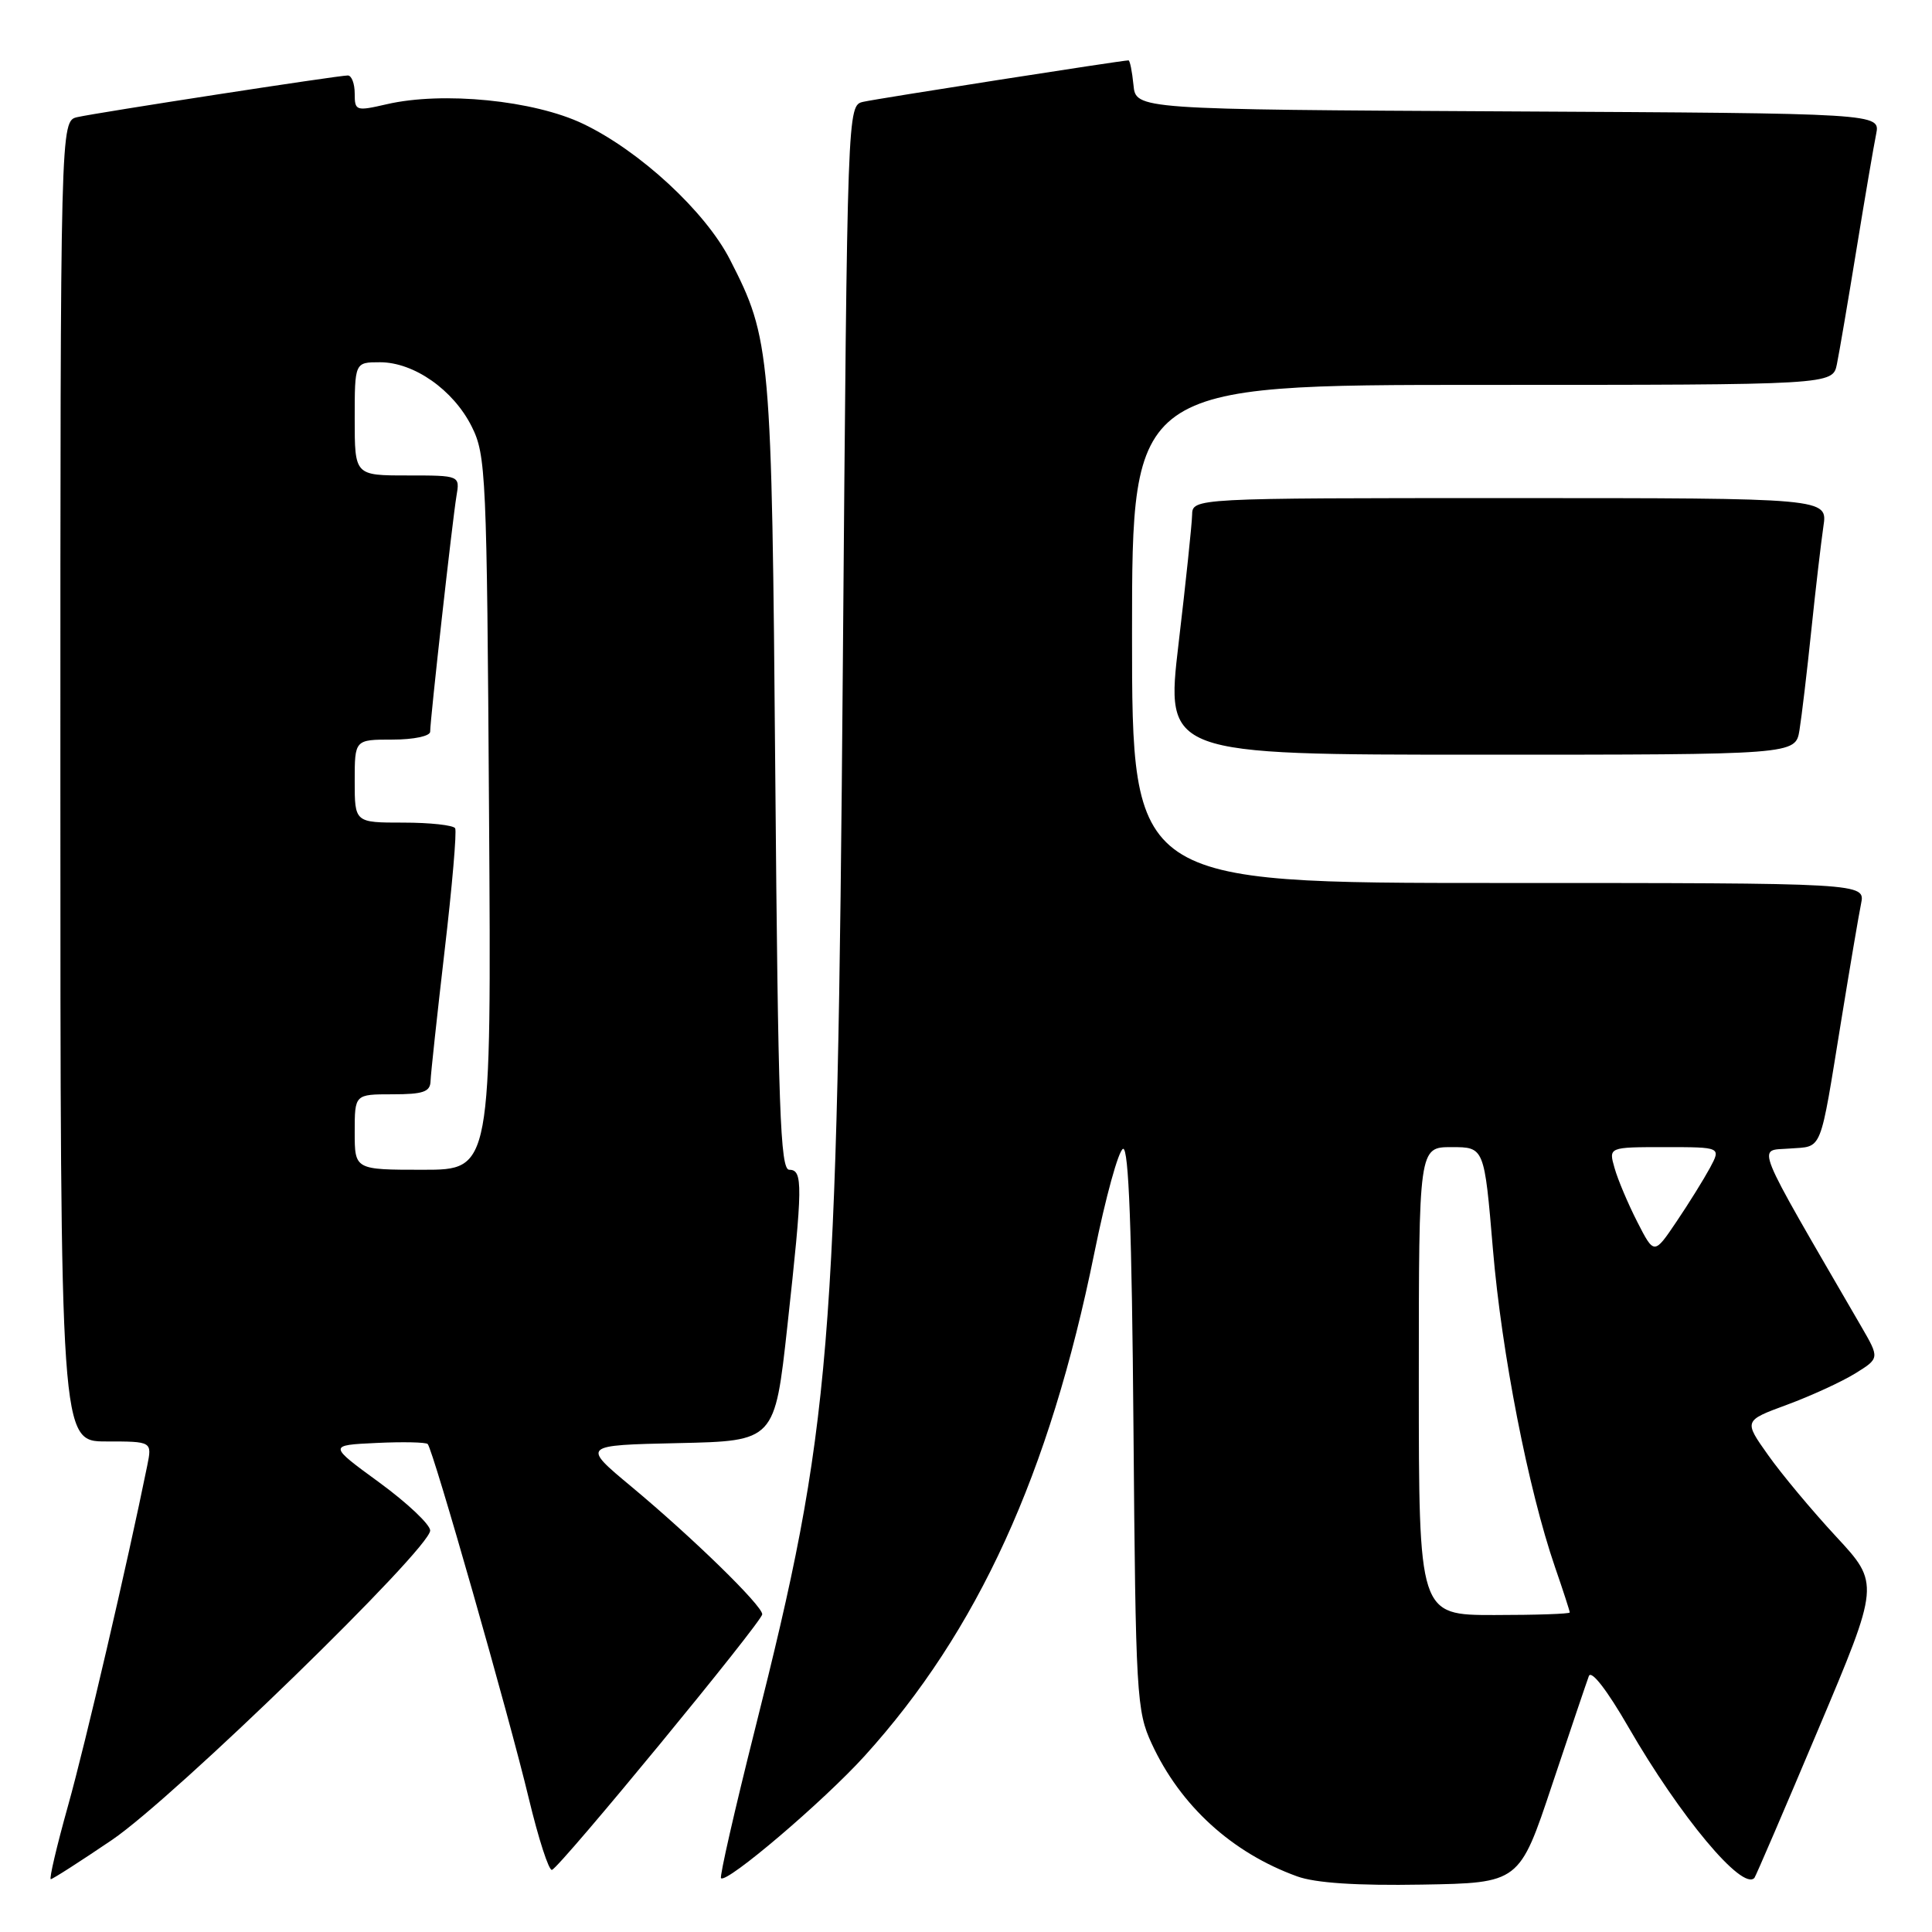 <?xml version="1.0" encoding="UTF-8" standalone="no"?>
<!DOCTYPE svg PUBLIC "-//W3C//DTD SVG 1.1//EN" "http://www.w3.org/Graphics/SVG/1.1/DTD/svg11.dtd" >
<svg xmlns="http://www.w3.org/2000/svg" xmlns:xlink="http://www.w3.org/1999/xlink" version="1.1" viewBox="0 0 256 256">
 <g >
 <path fill="currentColor"
d=" M 205.66 236.50 C 208.05 229.35 210.24 222.87 210.53 222.09 C 210.85 221.24 212.93 223.92 215.78 228.86 C 222.64 240.74 230.88 250.60 232.47 248.83 C 232.63 248.65 236.44 239.80 240.92 229.17 C 249.08 209.84 249.08 209.84 243.29 203.60 C 240.11 200.17 236.05 195.31 234.28 192.80 C 231.05 188.25 231.05 188.25 236.78 186.14 C 239.92 184.98 243.98 183.12 245.79 182.01 C 249.07 179.98 249.07 179.98 246.61 175.74 C 232.10 150.72 232.83 152.53 237.10 152.19 C 241.58 151.84 241.06 153.12 244.01 135.00 C 245.13 128.12 246.29 121.26 246.60 119.75 C 247.16 117.00 247.16 117.00 198.58 117.00 C 150.00 117.00 150.00 117.00 150.00 84.00 C 150.00 51.00 150.00 51.00 196.42 51.00 C 242.84 51.00 242.84 51.00 243.40 48.25 C 243.71 46.74 244.88 39.88 246.00 33.00 C 247.12 26.12 248.29 19.27 248.60 17.76 C 249.15 15.02 249.15 15.02 199.83 14.76 C 150.50 14.50 150.50 14.50 150.19 11.25 C 150.01 9.46 149.72 8.00 149.53 8.00 C 148.68 8.00 116.28 13.06 114.39 13.49 C 112.28 13.97 112.28 13.97 111.68 88.23 C 110.94 179.53 110.16 188.96 100.01 229.25 C 97.35 239.83 95.33 248.67 95.54 248.87 C 96.28 249.61 109.09 238.71 114.56 232.68 C 129.56 216.13 139.07 195.31 145.00 166.05 C 146.50 158.65 148.21 152.43 148.81 152.23 C 149.56 151.98 149.98 163.04 150.19 189.19 C 150.48 224.67 150.60 226.72 152.61 231.05 C 156.41 239.28 163.25 245.51 171.88 248.63 C 174.30 249.51 179.78 249.87 188.41 249.72 C 201.33 249.50 201.33 249.50 205.66 236.50 Z  M 14.84 243.80 C 23.10 238.19 57.00 205.22 57.00 202.80 C 57.00 202.01 53.96 199.14 50.25 196.43 C 43.50 191.50 43.50 191.50 49.87 191.20 C 53.37 191.03 56.43 191.10 56.67 191.34 C 57.37 192.04 67.47 227.43 70.06 238.27 C 71.35 243.64 72.73 247.91 73.14 247.77 C 74.27 247.36 101.00 214.87 101.00 213.90 C 101.00 212.74 91.77 203.74 83.68 197.00 C 77.07 191.50 77.07 191.50 89.87 191.22 C 102.66 190.94 102.66 190.94 104.33 175.72 C 106.38 157.03 106.41 155.00 104.58 155.00 C 103.39 155.00 103.10 146.94 102.73 102.75 C 102.26 46.46 102.13 44.95 96.73 34.41 C 93.47 28.03 84.77 19.99 77.25 16.40 C 70.74 13.29 58.68 12.09 51.25 13.81 C 47.16 14.75 47.00 14.70 47.00 12.39 C 47.00 11.08 46.59 10.00 46.09 10.00 C 44.79 10.00 12.96 14.91 10.25 15.52 C 8.00 16.04 8.00 16.04 8.00 103.52 C 8.00 191.00 8.00 191.00 14.08 191.00 C 20.16 191.00 20.16 191.00 19.50 194.25 C 16.91 207.03 11.30 231.13 9.02 239.25 C 7.52 244.61 6.49 249.00 6.73 249.00 C 6.97 249.00 10.62 246.66 14.84 243.80 Z  M 238.44 96.75 C 238.73 94.96 239.44 89.00 240.01 83.50 C 240.58 78.00 241.31 71.81 241.61 69.75 C 242.18 66.00 242.18 66.00 200.09 66.00 C 158.00 66.00 158.00 66.00 157.96 68.25 C 157.93 69.49 157.13 77.14 156.17 85.25 C 154.43 100.00 154.43 100.00 196.17 100.00 C 237.91 100.00 237.91 100.00 238.44 96.75 Z  M 188.00 183.00 C 188.00 152.00 188.00 152.00 192.34 152.00 C 196.68 152.00 196.68 152.00 197.82 165.54 C 198.98 179.31 202.50 197.33 206.04 207.63 C 207.12 210.75 208.00 213.47 208.00 213.66 C 208.00 213.85 203.50 214.00 198.00 214.00 C 188.00 214.00 188.00 214.00 188.00 183.00 Z  M 216.95 161.91 C 215.73 159.52 214.37 156.31 213.94 154.78 C 213.14 152.00 213.14 152.00 220.60 152.00 C 228.05 152.00 228.05 152.00 226.58 154.75 C 225.76 156.26 223.77 159.47 222.14 161.88 C 219.18 166.27 219.18 166.27 216.95 161.91 Z  M 47.00 150.00 C 47.00 145.00 47.00 145.00 52.00 145.00 C 56.08 145.00 57.01 144.68 57.05 143.25 C 57.08 142.29 57.92 134.53 58.91 126.00 C 59.91 117.47 60.54 110.16 60.31 109.75 C 60.07 109.34 56.98 109.00 53.44 109.00 C 47.00 109.00 47.00 109.00 47.00 103.50 C 47.00 98.00 47.00 98.00 52.00 98.00 C 54.82 98.00 57.00 97.54 57.00 96.95 C 57.00 95.33 59.96 68.85 60.48 65.75 C 60.95 63.00 60.95 63.00 53.97 63.00 C 47.00 63.00 47.00 63.00 47.00 55.50 C 47.00 48.00 47.00 48.00 50.35 48.00 C 54.85 48.00 60.06 51.65 62.50 56.51 C 64.40 60.30 64.51 62.83 64.80 107.75 C 65.11 155.00 65.11 155.00 56.05 155.00 C 47.00 155.00 47.00 155.00 47.00 150.00 Z "/>
</g>
</svg>